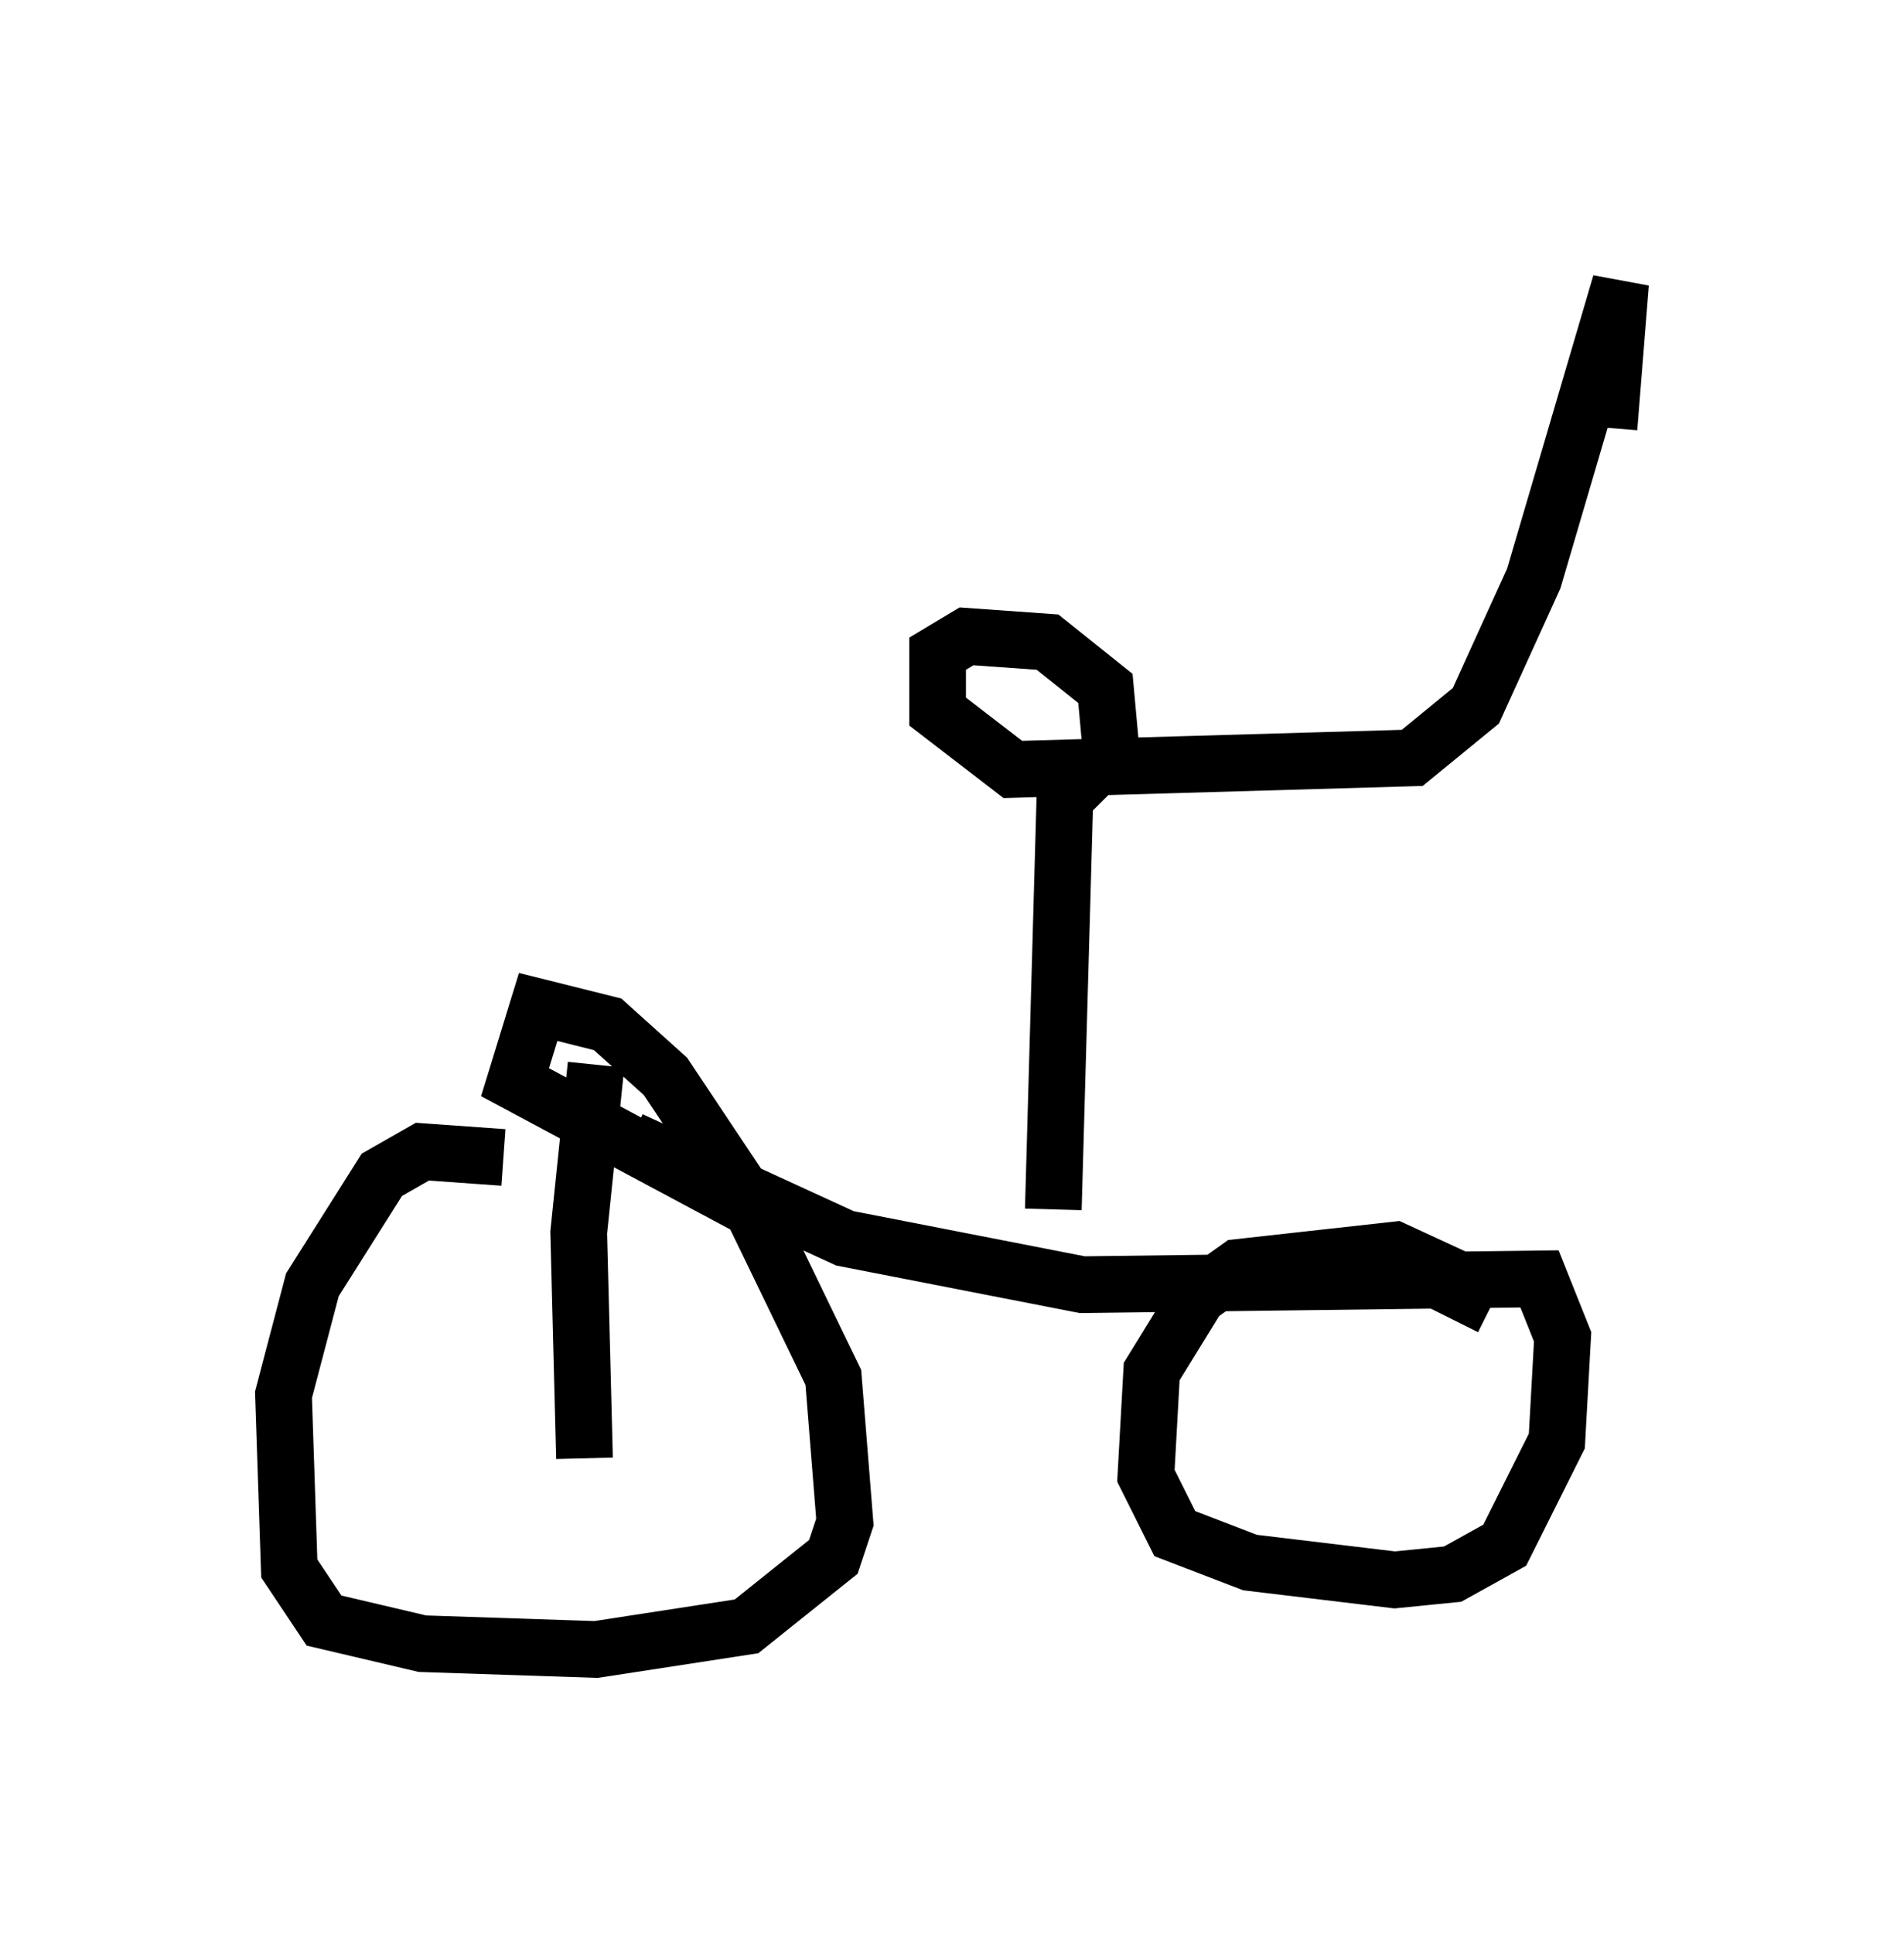 <?xml version="1.0" encoding="utf-8" ?>
<svg baseProfile="full" height="34.092" version="1.1" width="33.582" xmlns="http://www.w3.org/2000/svg" xmlns:ev="http://www.w3.org/2001/xml-events" xmlns:xlink="http://www.w3.org/1999/xlink"><defs /><rect fill="white" height="34.092" width="33.582" x="0" y="0" /><path d="M10.308, 21.129 m-1.429, -0.715 l-1.429, -0.102 -0.715, 0.408 l-1.225, 1.94 -0.51, 1.94 l0.102, 3.063 0.613, 0.919 l1.735, 0.408 3.063, 0.102 l2.654, -0.408 1.531, -1.225 l0.204, -0.613 -0.204, -2.552 l-1.531, -3.165 -1.429, -2.144 l-1.021, -0.919 -1.225, -0.306 l-0.408, 1.327 4.39, 2.348 m12.148, 1.838 l0.306, -0.613 -1.327, -0.613 l-2.756, 0.306 -0.715, 0.51 l-0.817, 1.327 -0.102, 1.838 l0.51, 1.021 1.327, 0.51 l2.552, 0.306 1.021, -0.102 l0.919, -0.51 0.919, -1.838 l0.102, -1.838 -0.408, -1.021 l-8.065, 0.102 -4.185, -0.817 l-3.777, -1.735 m-0.613, -1.327 l-0.306, 2.96 0.102, 3.981 m8.269, -4.39 l0.204, -7.248 0.817, -0.817 l-0.102, -1.123 -1.021, -0.817 l-1.429, -0.102 -0.51, 0.306 l0.0, 1.021 1.327, 1.021 l7.044, -0.204 1.123, -0.919 l1.021, -2.246 1.531, -5.206 l-0.204, 2.552 " fill="none" stroke="black" stroke-width="1" /></svg>